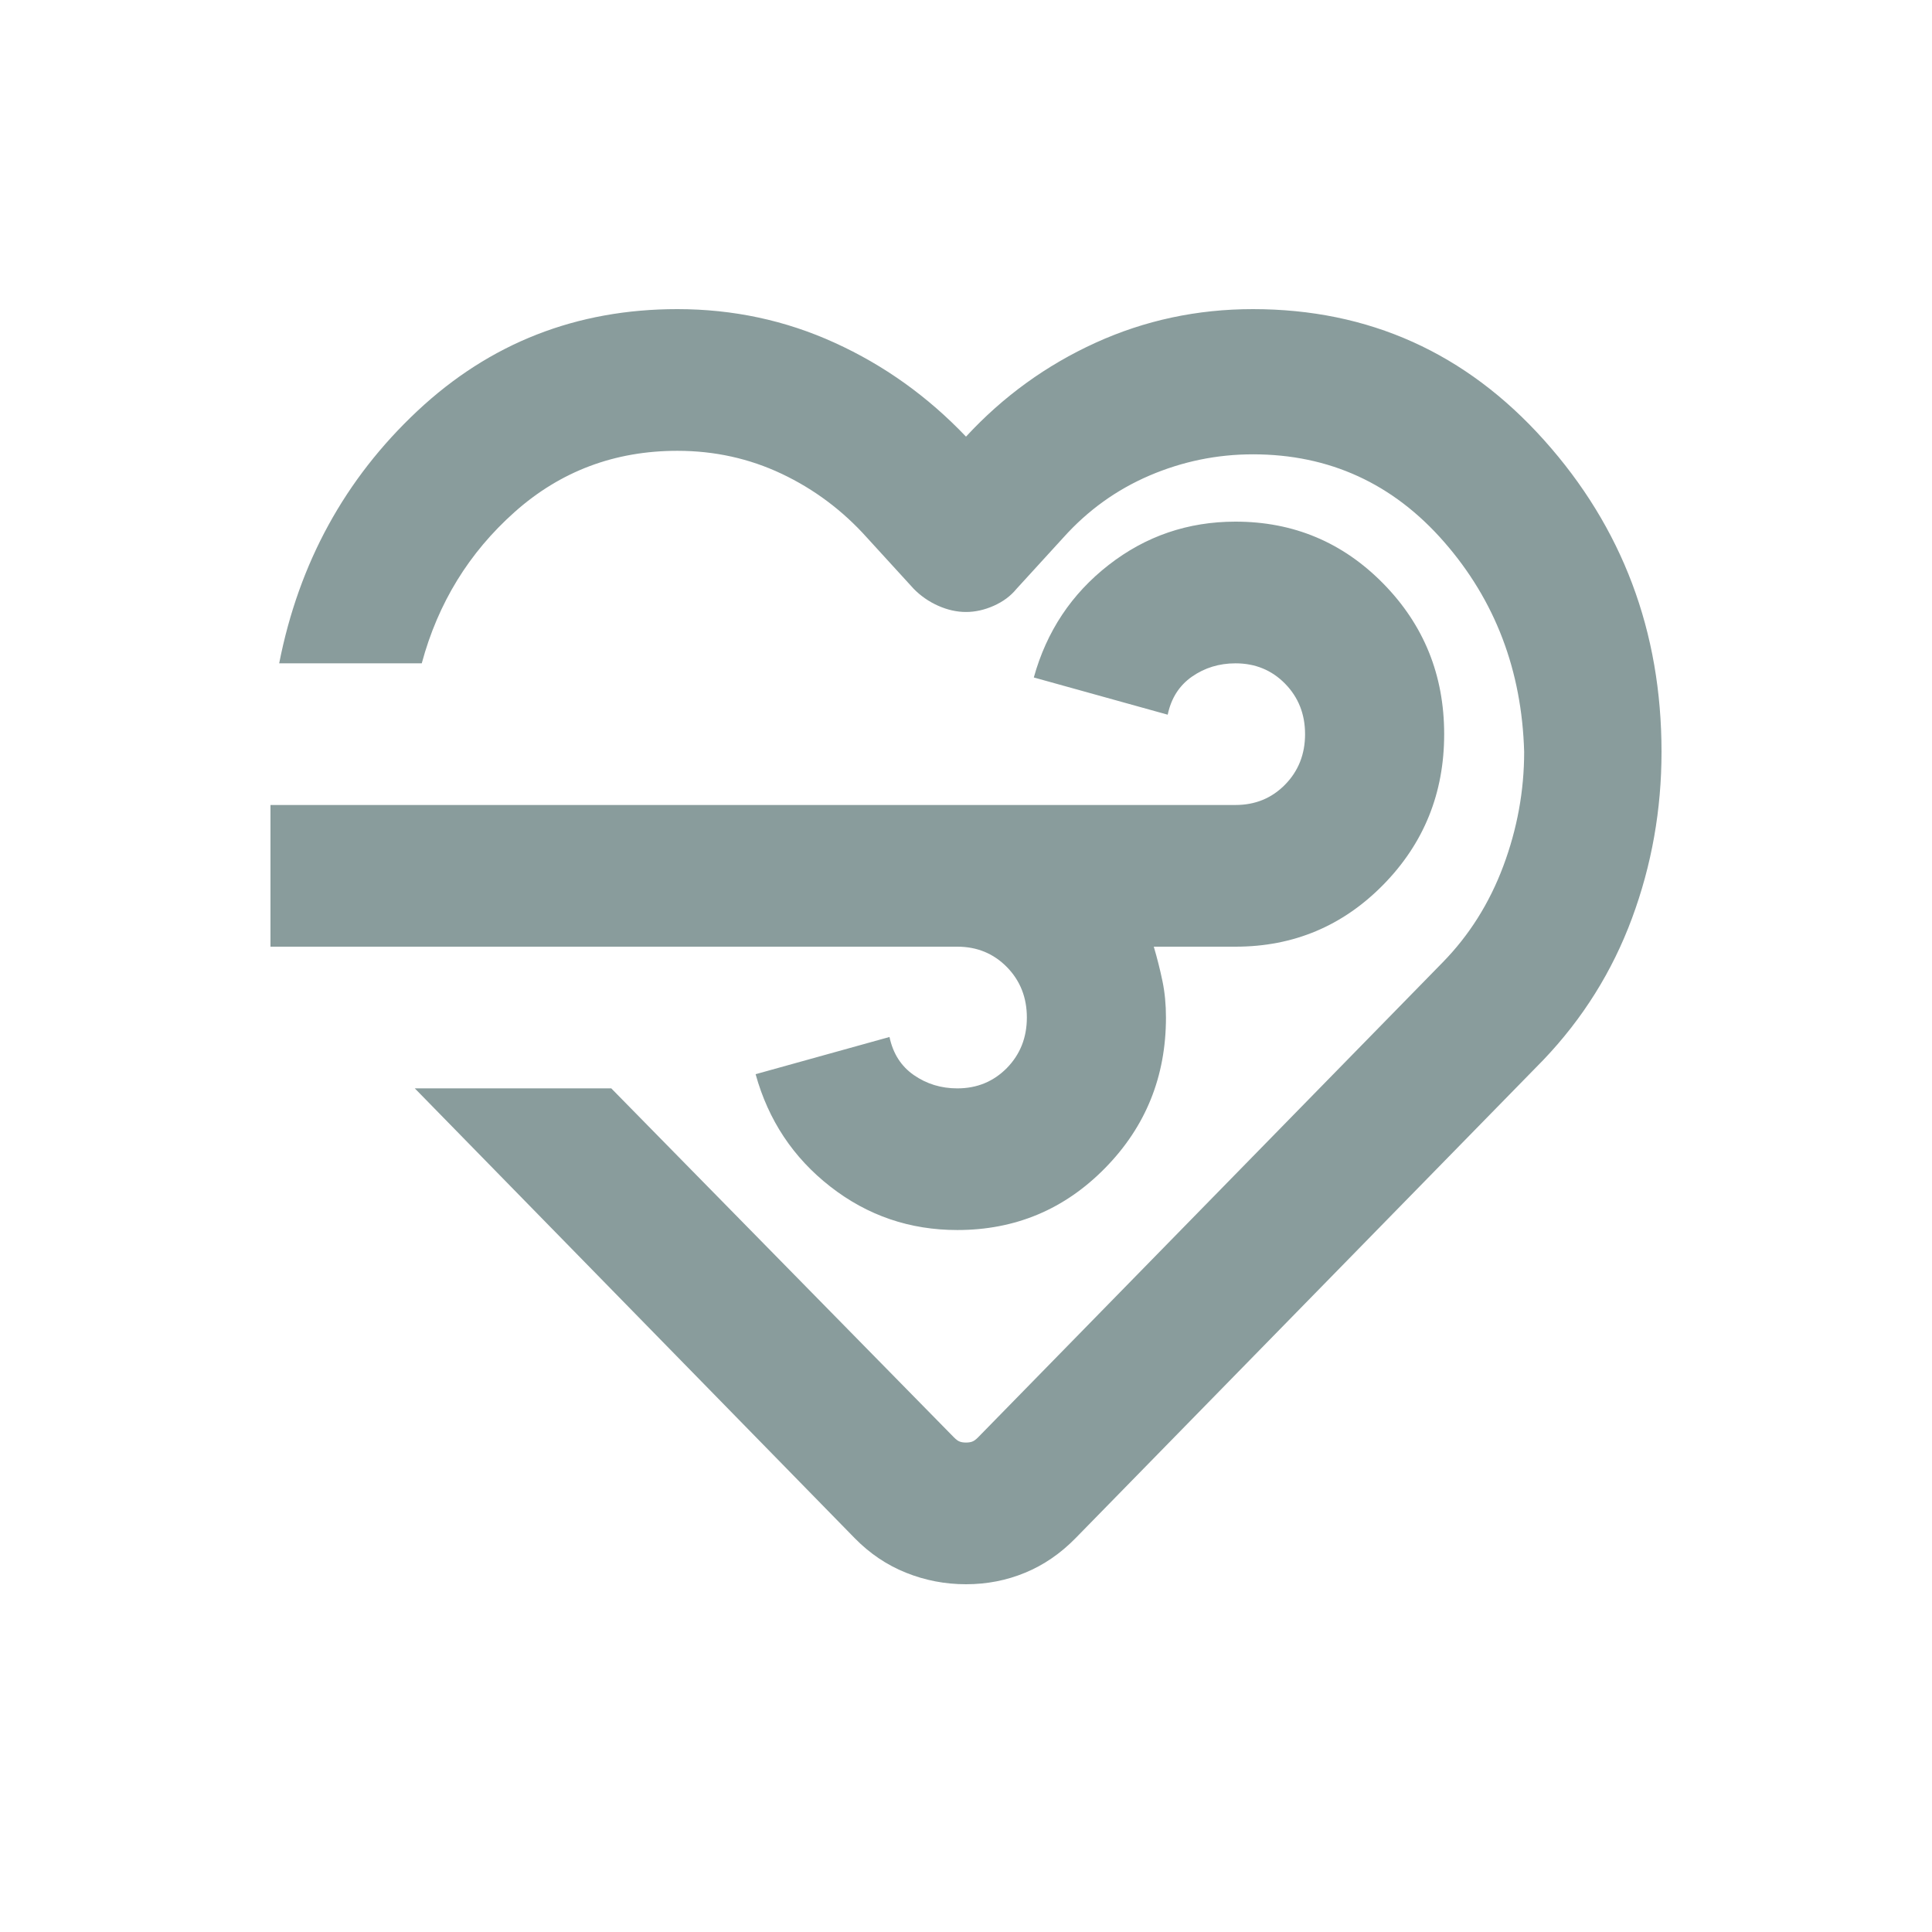 <svg width="50" height="50" viewBox="0 0 50 50" fill="none" xmlns="http://www.w3.org/2000/svg">

<path d="M25 41C24.46 41 23.942 40.901 23.448 40.702C22.953 40.504 22.51 40.206 22.12 39.808L10.735 28.167H15.82L24.685 37.196C24.745 37.257 24.797 37.295 24.843 37.31C24.887 37.326 24.94 37.333 25 37.333C25.06 37.333 25.113 37.326 25.157 37.31C25.203 37.295 25.255 37.257 25.315 37.196L37.33 24.913C38.02 24.21 38.545 23.377 38.905 22.415C39.265 21.452 39.445 20.467 39.445 19.458C39.385 17.35 38.695 15.54 37.375 14.027C36.055 12.515 34.405 11.758 32.425 11.758C31.495 11.758 30.602 11.942 29.747 12.308C28.892 12.675 28.15 13.21 27.52 13.912L26.305 15.242C26.155 15.425 25.96 15.57 25.72 15.677C25.48 15.784 25.24 15.838 25 15.838C24.76 15.838 24.52 15.784 24.28 15.677C24.04 15.57 23.83 15.425 23.65 15.242L22.435 13.912C21.805 13.21 21.07 12.66 20.23 12.262C19.39 11.865 18.49 11.667 17.53 11.667C15.91 11.667 14.508 12.194 13.322 13.248C12.137 14.302 11.335 15.608 10.915 17.167H7.225C7.735 14.569 8.928 12.392 10.803 10.635C12.678 8.878 14.92 8 17.53 8C18.97 8 20.328 8.29 21.602 8.871C22.878 9.451 24.01 10.261 25 11.3C25.96 10.261 27.078 9.451 28.352 8.871C29.628 8.29 30.985 8 32.425 8C35.425 8 37.938 9.131 39.962 11.392C41.987 13.653 43 16.342 43 19.458C43 20.956 42.745 22.392 42.235 23.767C41.725 25.142 40.96 26.364 39.94 27.433L27.835 39.808C27.445 40.206 27.01 40.504 26.53 40.702C26.05 40.901 25.54 41 25 41ZM24.775 24.5H7V20.833H31.975C32.485 20.833 32.913 20.658 33.258 20.306C33.602 19.955 33.775 19.519 33.775 19C33.775 18.481 33.602 18.045 33.258 17.694C32.913 17.342 32.485 17.167 31.975 17.167C31.555 17.167 31.18 17.281 30.85 17.51C30.52 17.74 30.31 18.068 30.22 18.496L26.755 17.533C27.085 16.342 27.73 15.371 28.69 14.623C29.65 13.874 30.745 13.5 31.975 13.5C33.475 13.5 34.75 14.035 35.8 15.104C36.85 16.174 37.375 17.472 37.375 19C37.375 20.528 36.85 21.826 35.8 22.896C34.75 23.965 33.475 24.5 31.975 24.5H29.86C29.95 24.806 30.025 25.104 30.085 25.394C30.145 25.684 30.175 25.997 30.175 26.333C30.175 27.861 29.65 29.16 28.6 30.229C27.55 31.299 26.275 31.833 24.775 31.833C23.545 31.833 22.45 31.459 21.49 30.71C20.53 29.962 19.885 28.992 19.555 27.8L23.02 26.837C23.11 27.265 23.32 27.594 23.65 27.823C23.98 28.052 24.355 28.167 24.775 28.167C25.285 28.167 25.712 27.991 26.058 27.64C26.402 27.288 26.575 26.853 26.575 26.333C26.575 25.814 26.402 25.378 26.058 25.027C25.712 24.676 25.285 24.5 24.775 24.5Z" fill="#899C9C"/>
</svg>
